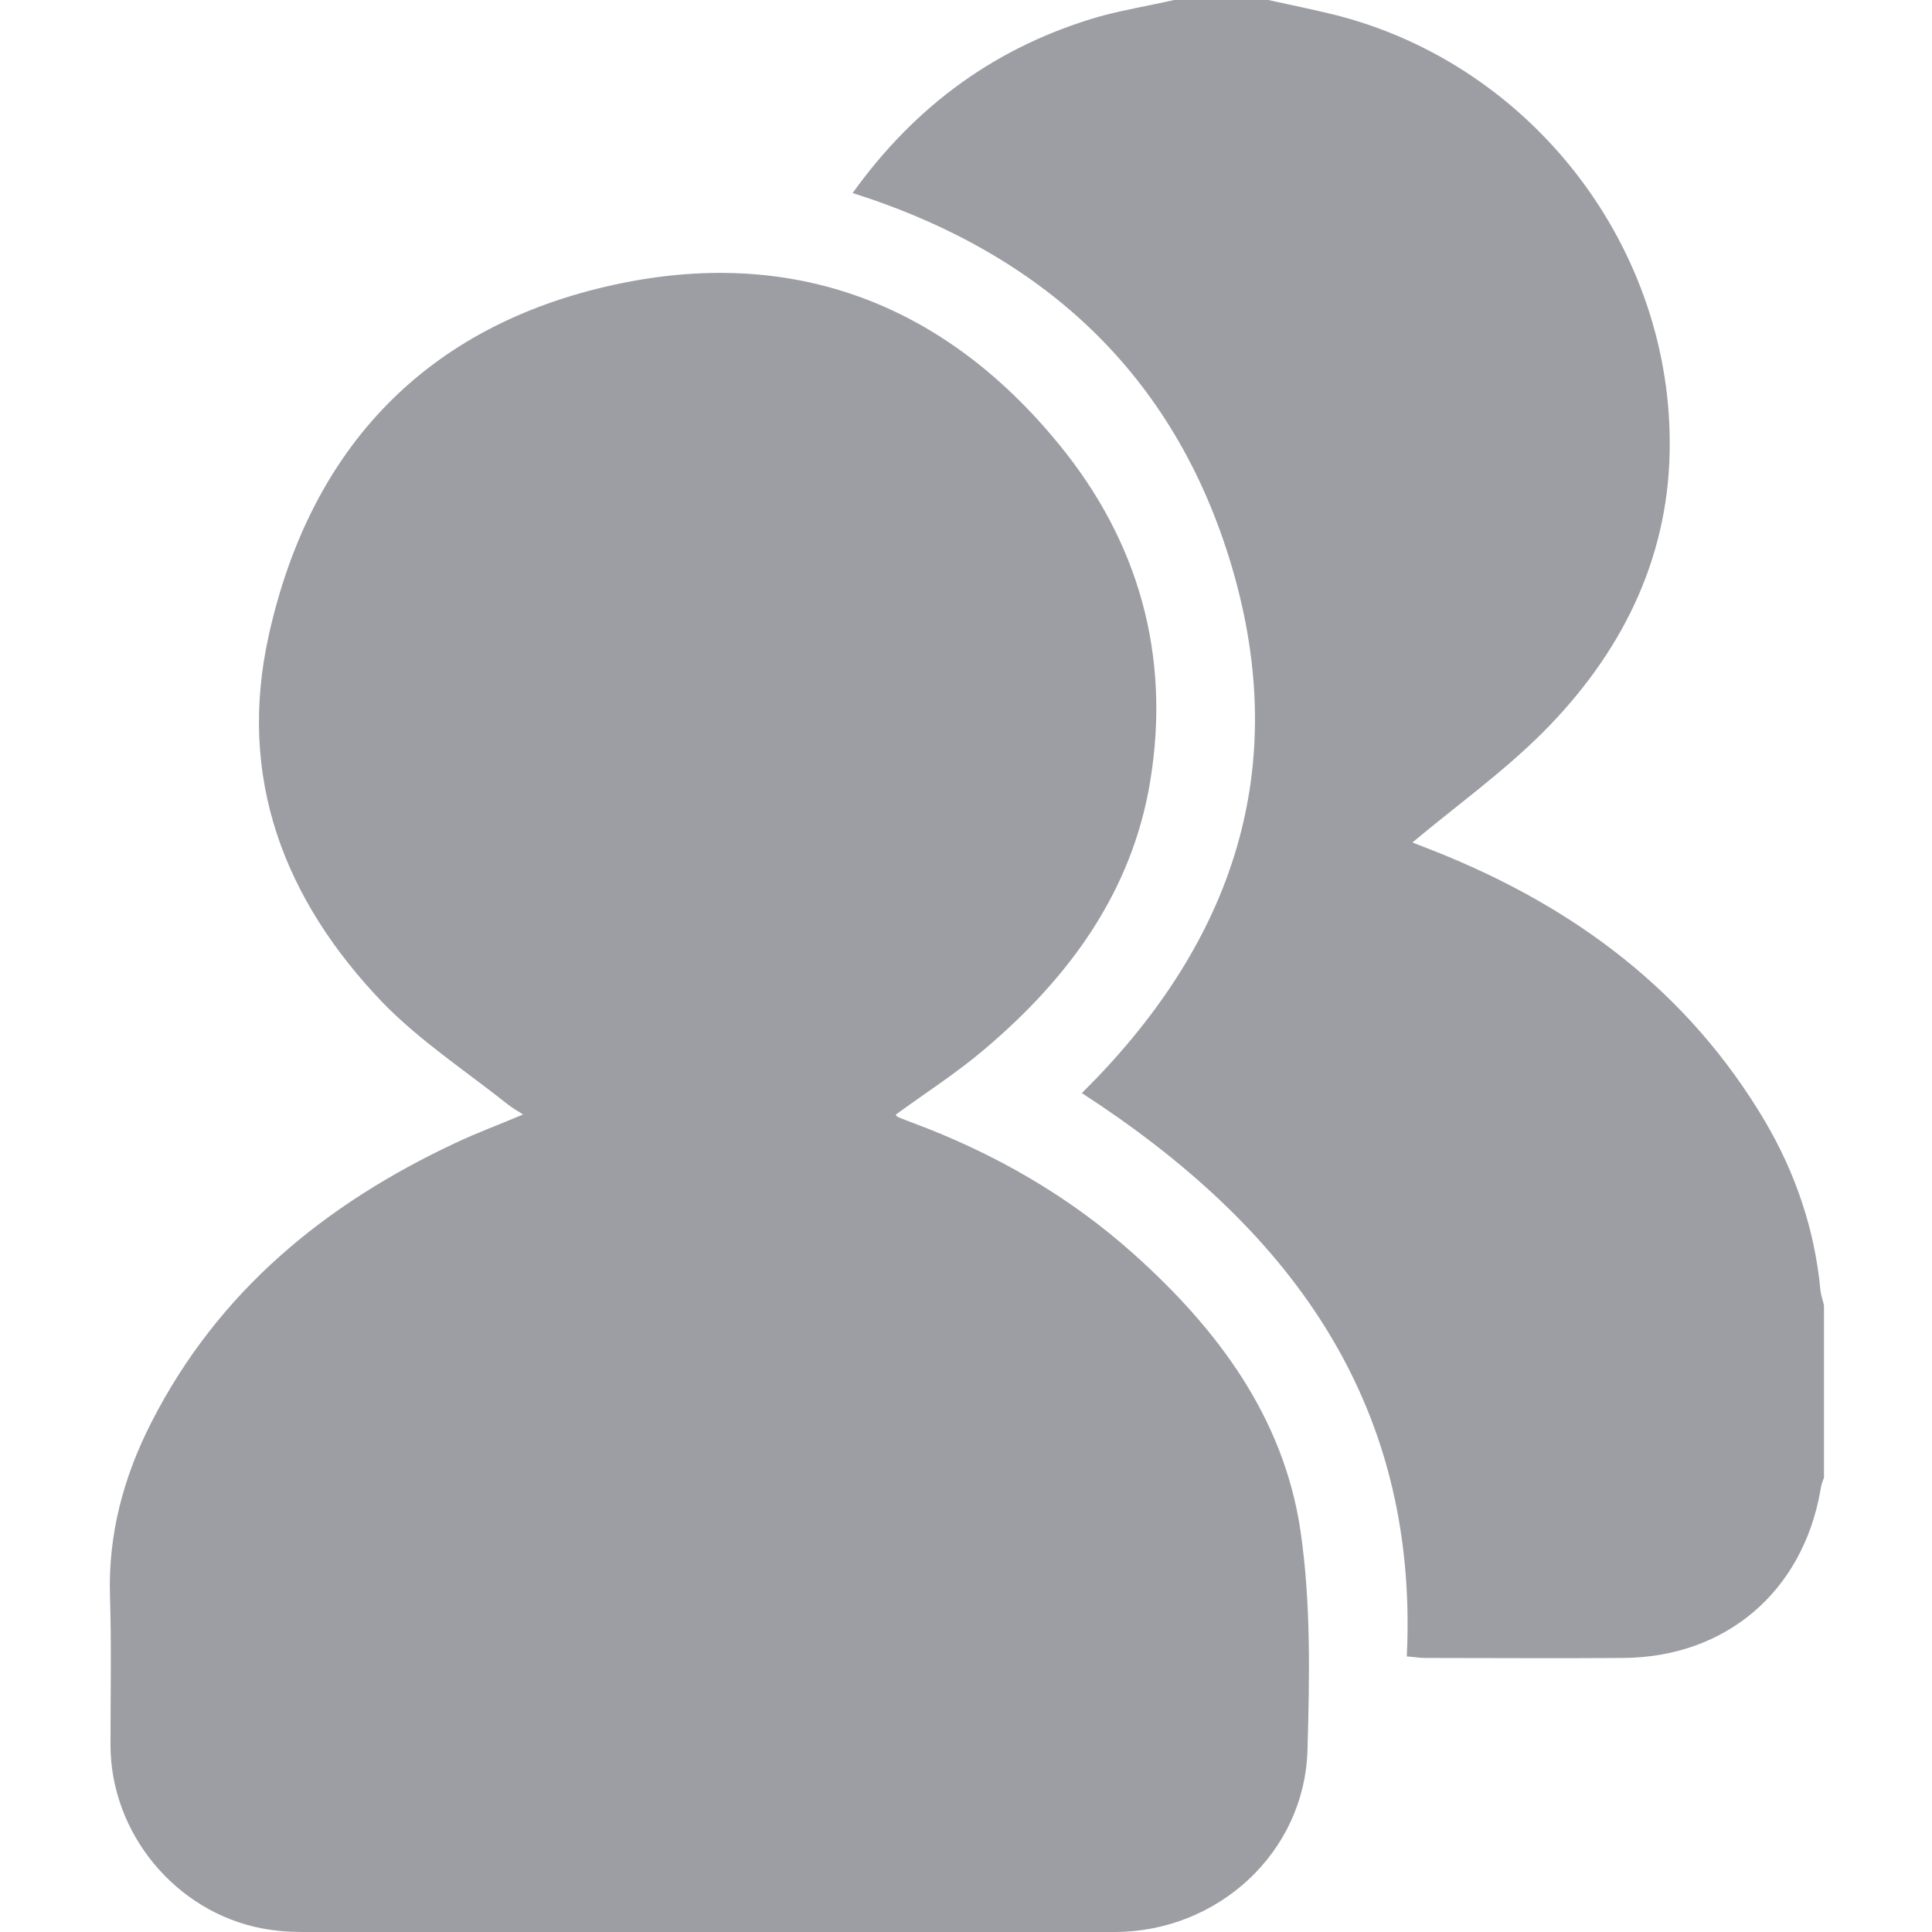 <svg xmlns="http://www.w3.org/2000/svg" xmlns:xlink="http://www.w3.org/1999/xlink" width="500" zoomAndPan="magnify" viewBox="0 0 375 375" height="500" preserveAspectRatio="xMidYMid meet" version="1.0"><defs><clipPath id="3401703ebc"><path d="M 165 0 L 354.195 0 L 354.195 322 L 165 322 Z M 165 0 " clip-rule="nonzero"/></clipPath></defs><g clip-path="url(#3401703ebc)"><path fill="#9d9ea4" d="M 227.883 0 C 223.137 1.086 218.293 1.879 213.547 3.164 C 193.574 8.898 177.758 20.367 165.496 37.469 C 203.266 49.434 228.969 73.656 239.648 111.918 C 250.523 151.066 238.363 184.09 209.988 212.168 C 249.633 237.871 275.438 271.488 273.062 321.512 C 274.449 321.613 275.535 321.809 276.621 321.809 C 289.375 321.809 302.129 321.91 314.984 321.809 C 334.953 321.711 349.883 308.957 353.344 289.281 C 353.441 288.395 353.738 287.602 354.035 286.812 L 354.035 253.395 C 353.836 252.406 353.441 251.418 353.344 250.43 C 352.254 238.664 348.5 227.688 342.566 217.605 C 327.637 192.395 305.492 175.98 278.699 165.305 C 276.918 164.613 275.141 163.922 274.152 163.523 C 282.652 156.406 291.75 149.883 299.559 142.07 C 314.289 127.242 323.684 109.246 324.078 87.695 C 324.871 48.344 297.582 12.754 259.418 2.965 C 255.07 1.879 250.621 0.988 246.172 0 Z M 227.883 0 " fill-opacity="1" fill-rule="nonzero"/></g><path fill="#9d9ea4" d="M 173.902 216.32 C 179.734 212.066 185.766 208.211 191.203 203.566 C 207.418 189.824 219.676 173.215 223.234 151.762 C 227.289 127.34 221.059 105.094 205.438 86.113 C 183.094 58.824 153.73 47.754 119.227 55.266 C 82.844 63.176 60.305 86.805 52.195 123.188 C 45.969 150.969 55.16 174.695 74.344 194.668 C 81.559 202.082 90.457 207.914 98.664 214.441 C 99.453 215.035 100.246 215.527 101.531 216.32 C 96.883 218.297 92.535 219.879 88.383 221.855 C 63.07 233.719 42.41 250.625 29.457 275.938 C 24.02 286.516 20.953 297.785 21.352 309.848 C 21.645 319.438 21.449 329.027 21.449 338.715 C 21.449 355.82 34.105 371.145 50.91 374.309 C 53.48 374.801 56.152 375 58.82 375 L 216.312 375 C 236.285 375 253.191 359.676 253.785 339.703 C 254.18 325.469 254.477 311.035 252.402 296.996 C 249.137 275.145 236.383 258.043 220.172 243.508 C 207.516 232.137 192.98 223.832 177.062 217.902 C 176.074 217.508 175.188 217.211 174.297 216.812 C 174 216.715 173.902 216.418 173.902 216.32 Z M 173.902 216.32 " fill-opacity="1" fill-rule="nonzero"/></svg>